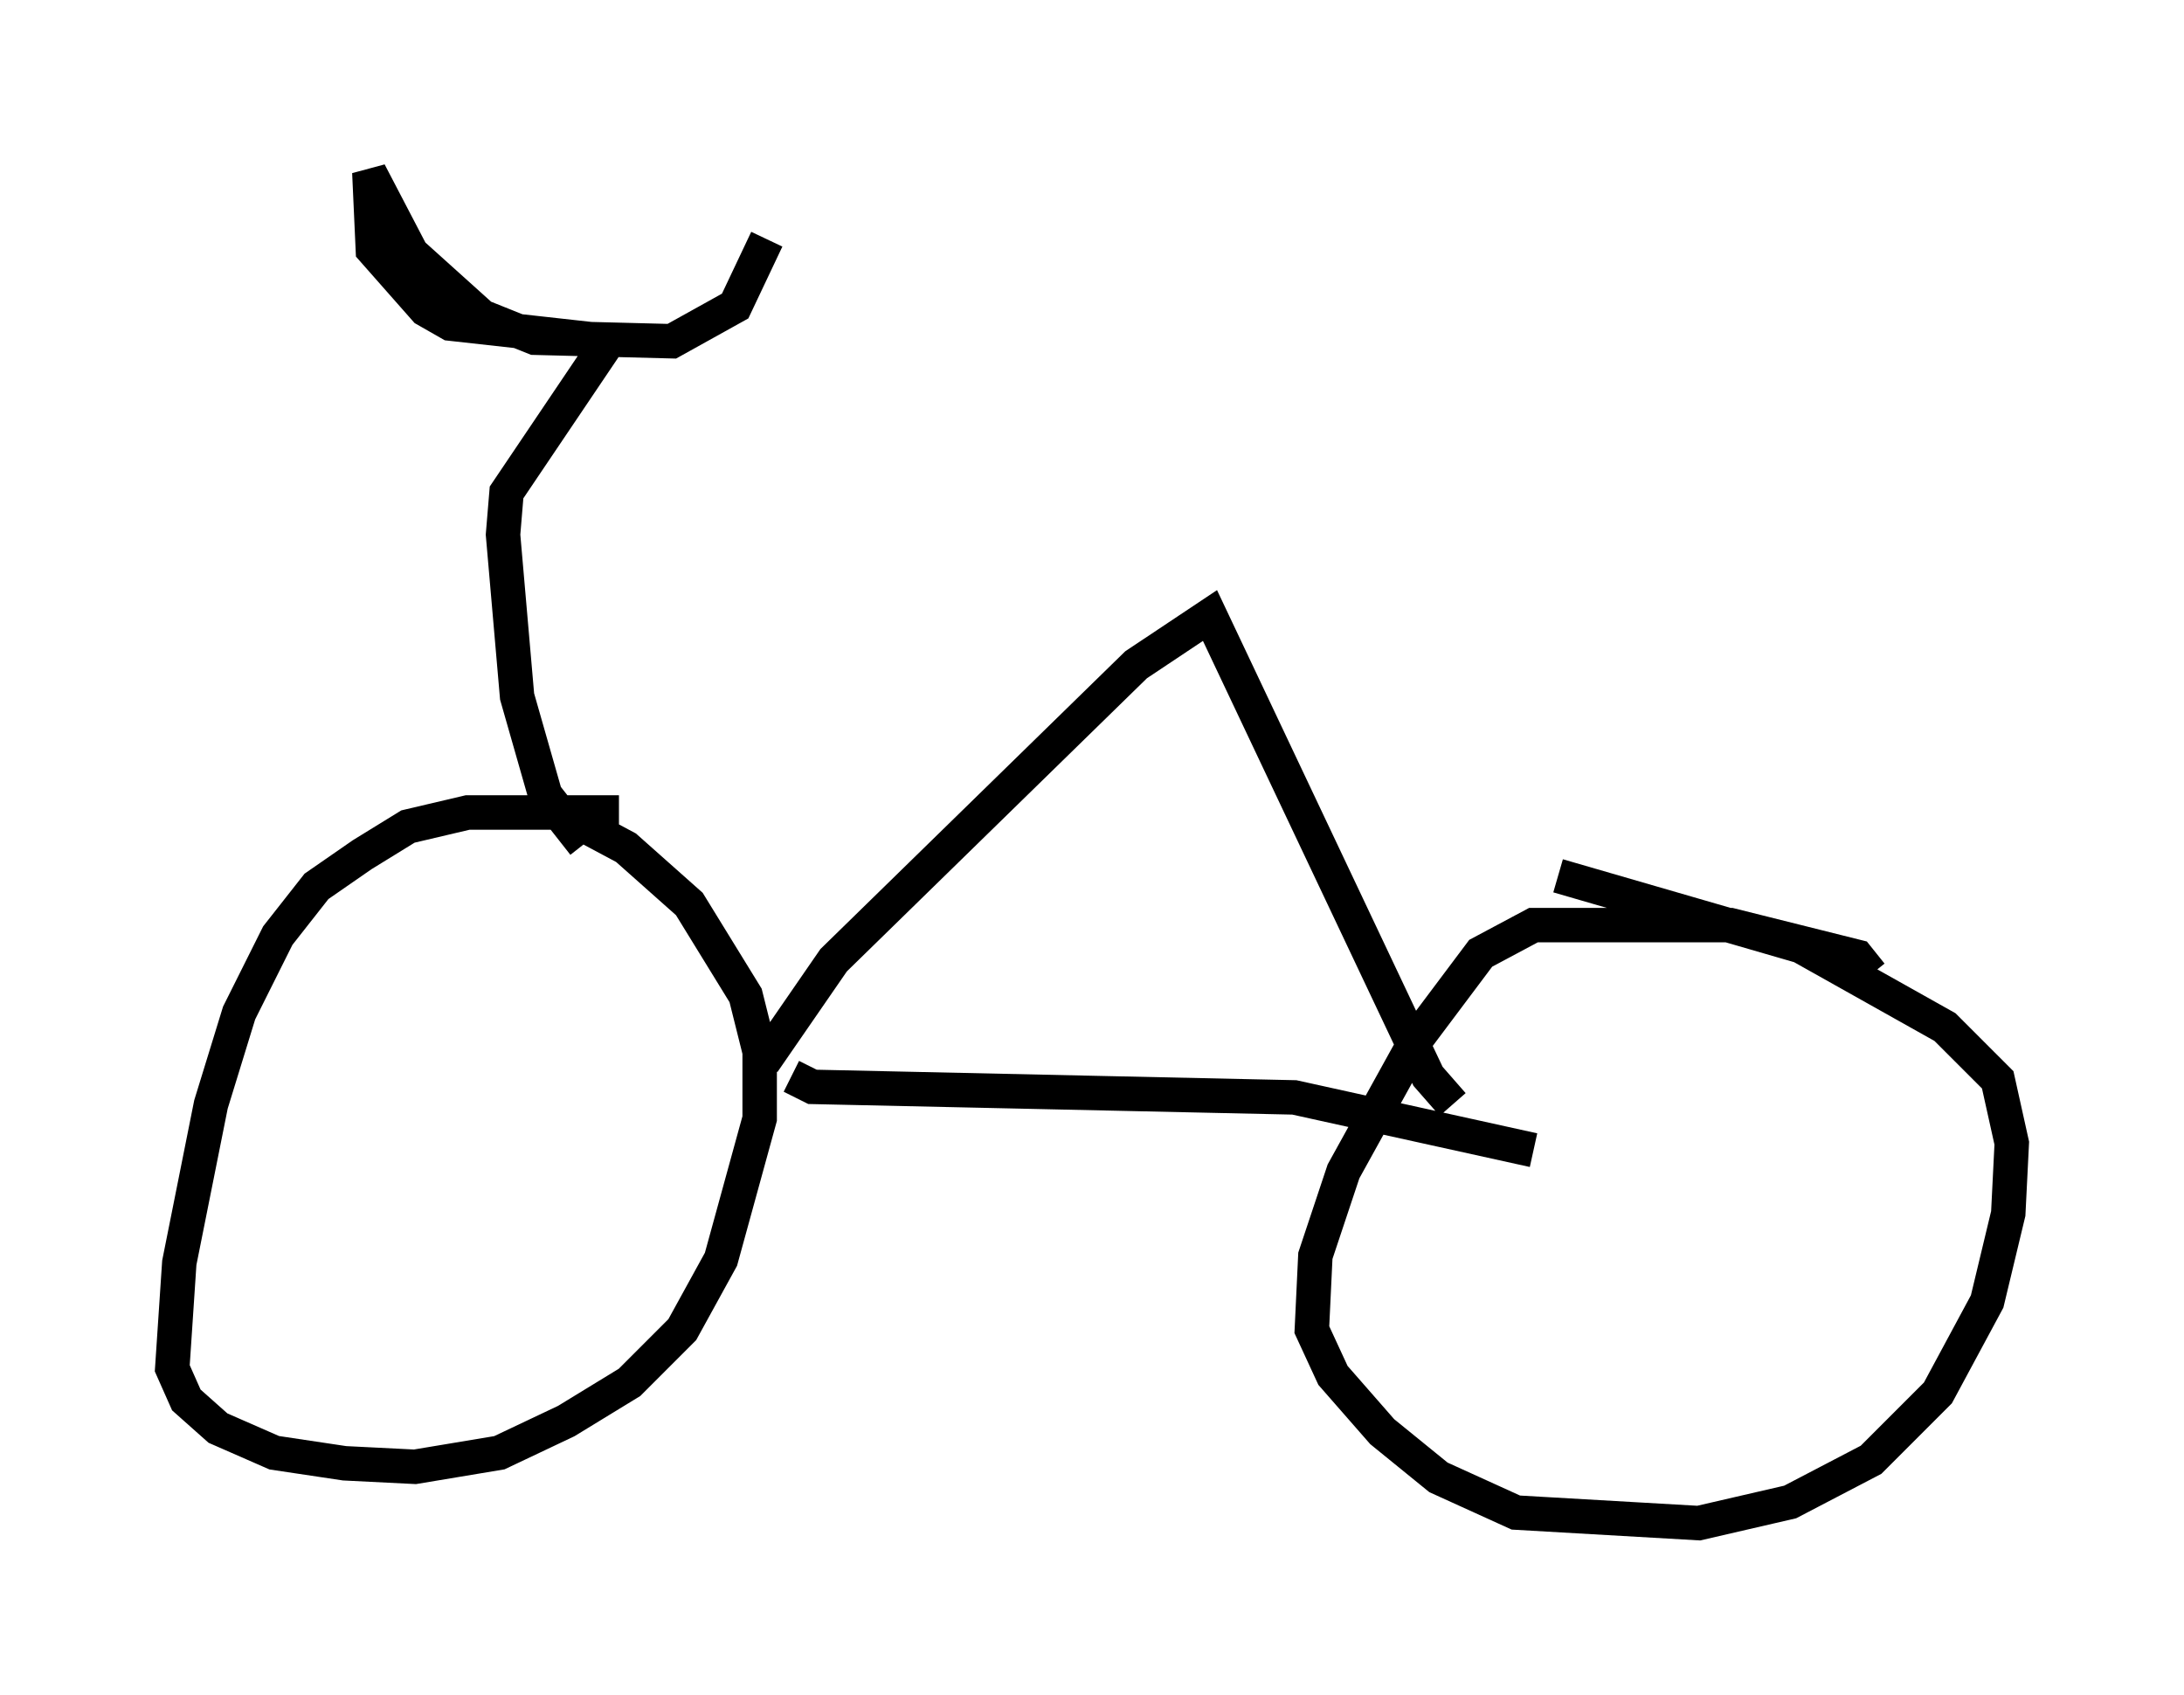 <?xml version="1.0" encoding="utf-8" ?>
<svg baseProfile="full" height="49.2" version="1.1" width="63.39" xmlns="http://www.w3.org/2000/svg" xmlns:ev="http://www.w3.org/2001/xml-events" xmlns:xlink="http://www.w3.org/1999/xlink"><defs /><rect fill="white" height="49.2" width="63.39" x="0" y="0" /><path d="M20.925, 24.396 m-2.96, -0.817 l-4.39, 0.0 -1.735, 0.408 l-1.327, 0.817 -1.327, 0.919 l-1.123, 1.429 -1.123, 2.246 l-0.817, 2.654 -0.919, 4.594 l-0.204, 3.063 0.408, 0.919 l0.919, 0.817 1.633, 0.715 l2.042, 0.306 2.042, 0.102 l2.45, -0.408 1.94, -0.919 l1.838, -1.123 1.531, -1.531 l1.123, -2.042 1.123, -4.083 l0.0, -1.94 -0.408, -1.633 l-1.633, -2.654 -1.838, -1.633 l-1.531, -0.817 m37.669, 4.492 l-0.408, -0.51 -3.675, -0.919 l-5.717, 0.0 -1.531, 0.817 l-1.838, 2.45 -2.144, 3.879 l-0.817, 2.45 -0.102, 2.144 l0.613, 1.327 1.429, 1.633 l1.633, 1.327 2.246, 1.021 l5.308, 0.306 2.654, -0.613 l2.348, -1.225 1.94, -1.94 l1.429, -2.654 0.613, -2.552 l0.102, -2.042 -0.408, -1.838 l-1.531, -1.531 -4.185, -2.348 l-7.044, -2.042 m-22.254, 5.819 l0.613, 0.306 13.986, 0.306 l6.942, 1.531 m-22.356, -2.552 l2.042, -2.96 8.779, -8.575 l2.144, -1.429 6.329, 13.373 l0.715, 0.817 m-25.215, -7.554 l-1.123, -1.429 -0.817, -2.858 l-0.408, -4.696 0.102, -1.225 l2.96, -4.39 -4.594, -0.51 l-0.715, -0.408 -1.531, -1.735 l-0.102, -2.246 1.225, 2.348 l2.042, 1.838 1.531, 0.613 l3.981, 0.102 1.838, -1.021 l0.919, -1.94 " fill="none" stroke="black" stroke-width="1" /></svg>